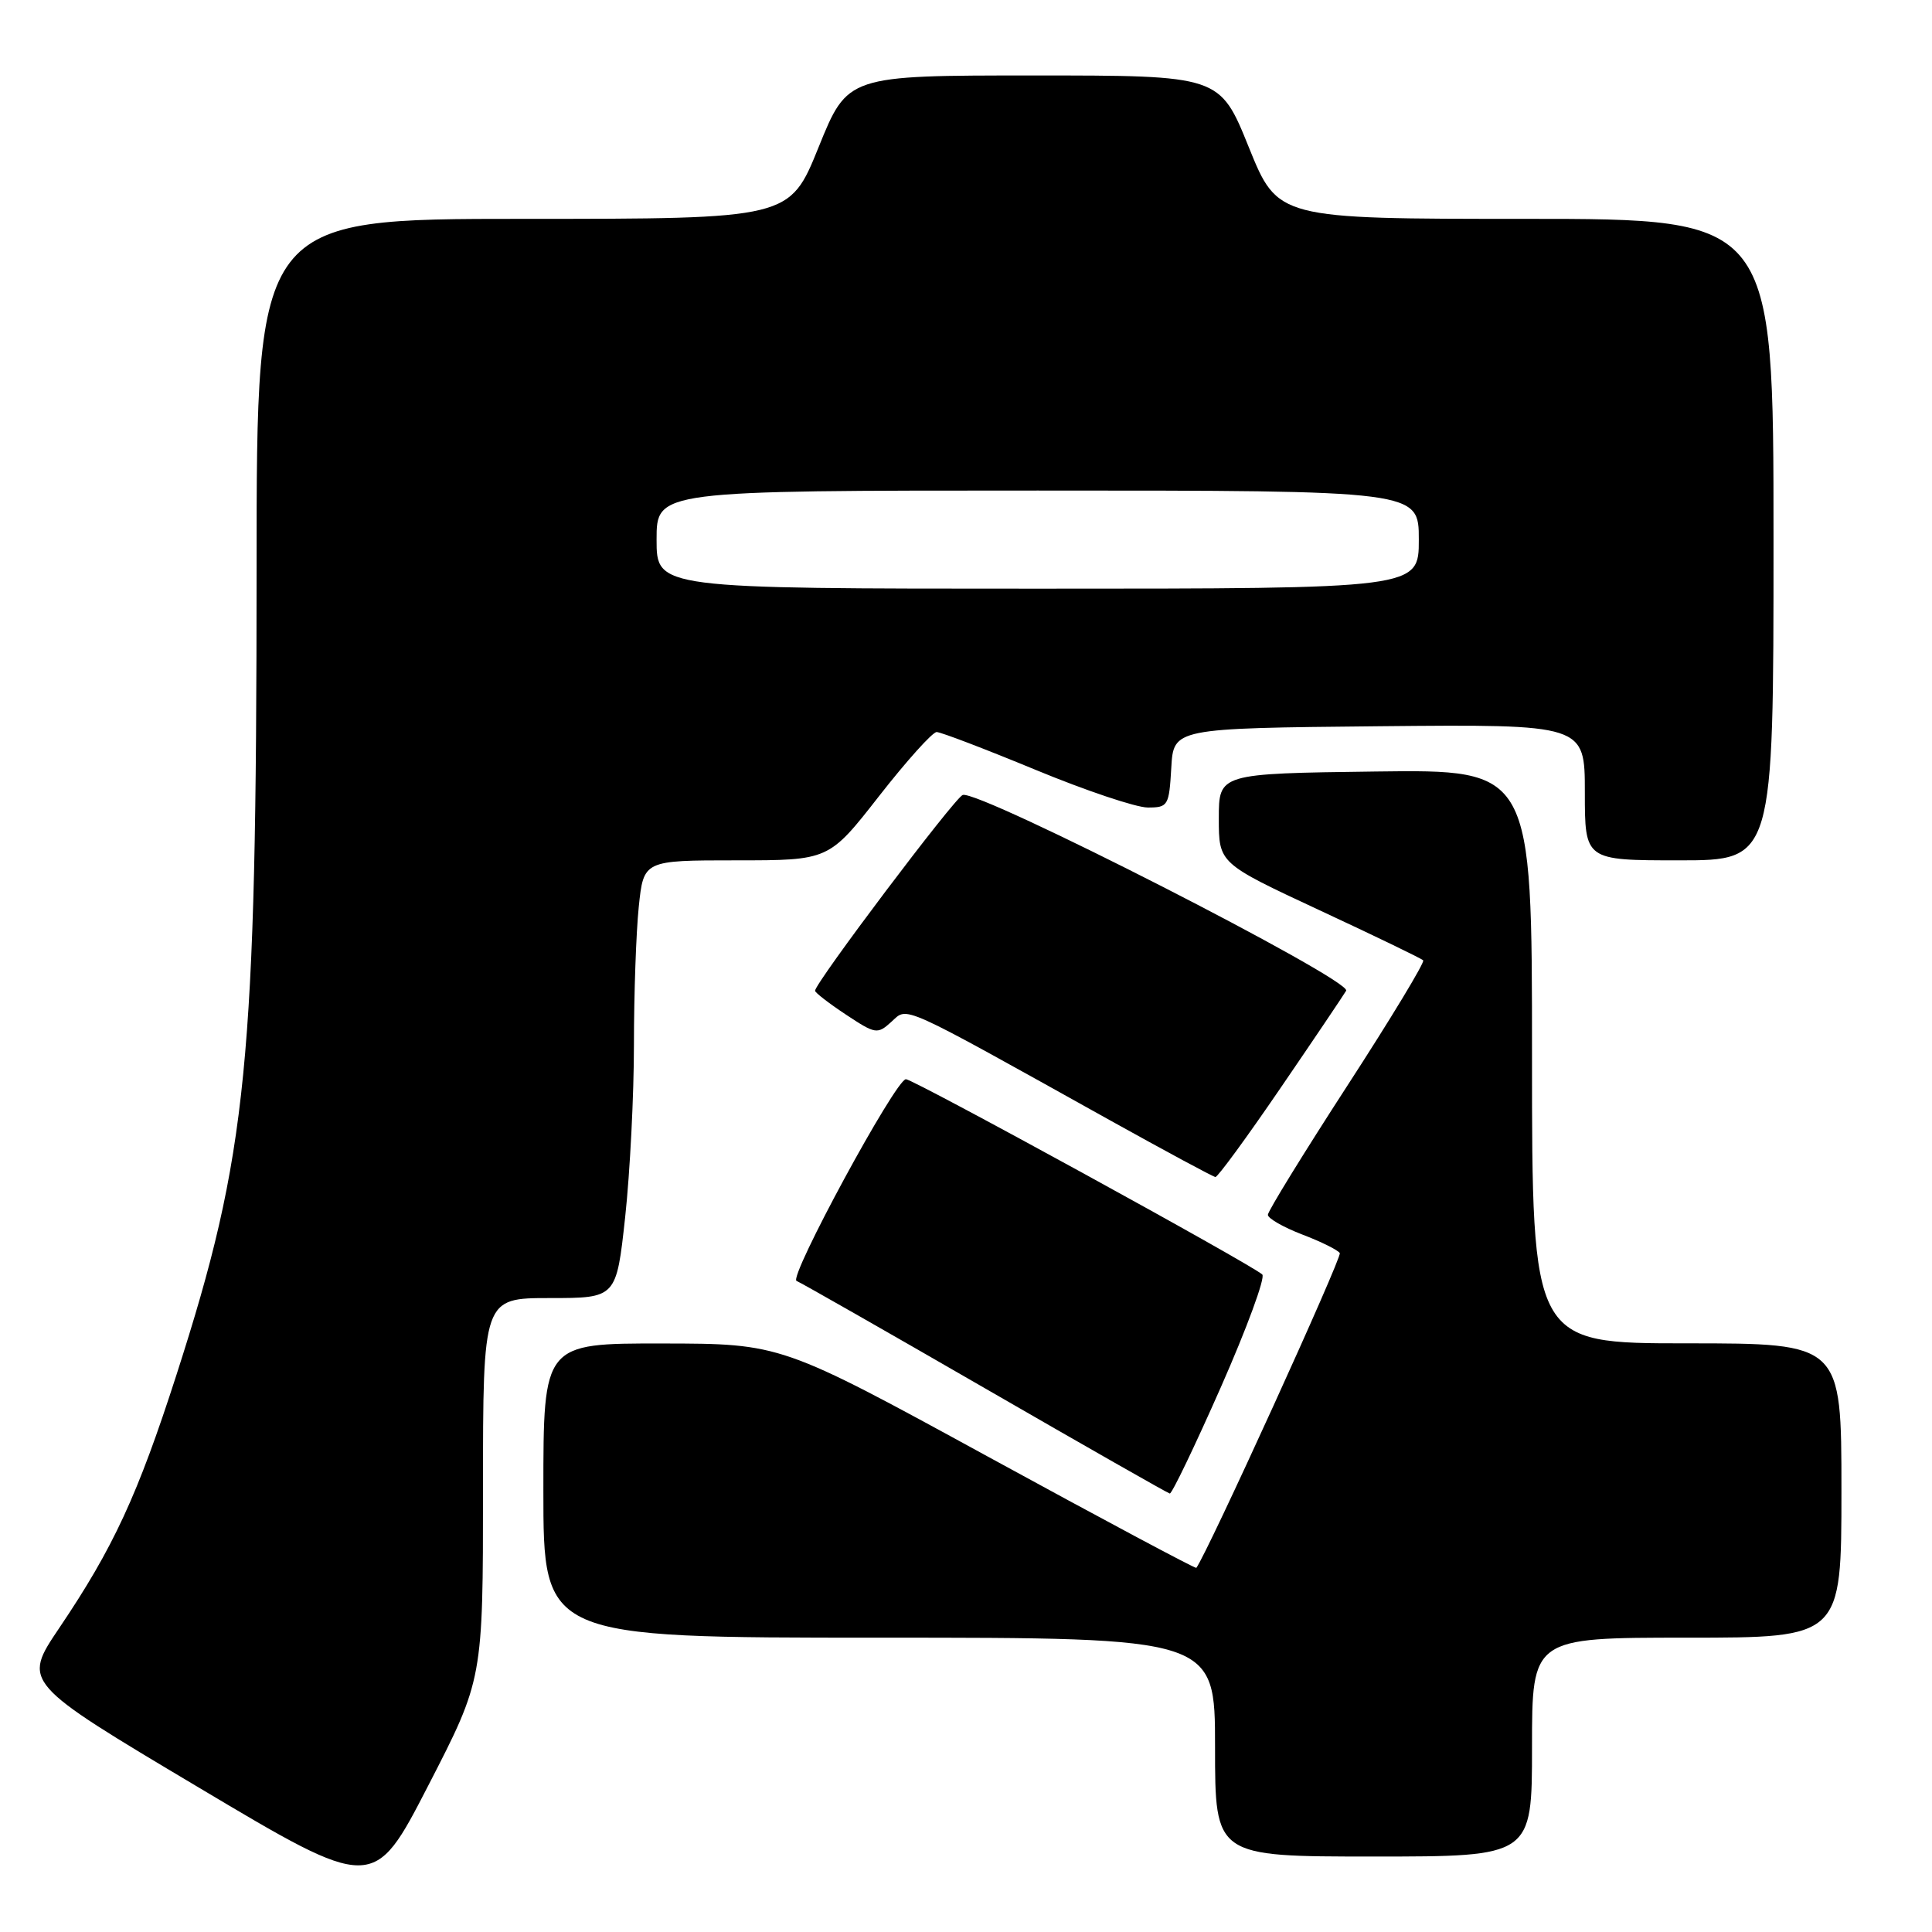 <?xml version="1.0" encoding="UTF-8" standalone="no"?>
<!DOCTYPE svg PUBLIC "-//W3C//DTD SVG 1.1//EN" "http://www.w3.org/Graphics/SVG/1.1/DTD/svg11.dtd" >
<svg xmlns="http://www.w3.org/2000/svg" xmlns:xlink="http://www.w3.org/1999/xlink" version="1.1" viewBox="0 0 256 256">
 <g >
 <path fill="currentColor"
d=" M 64.00 197.26 C 64.00 172.00 64.00 172.00 72.84 172.00 C 81.67 172.00 81.67 172.00 82.84 161.25 C 83.48 155.34 84.00 145.05 84.00 138.40 C 84.00 131.74 84.29 123.53 84.64 120.15 C 85.28 114.00 85.28 114.00 97.56 114.00 C 109.83 114.00 109.83 114.00 116.47 105.50 C 120.12 100.83 123.56 97.00 124.11 97.00 C 124.66 97.00 130.55 99.25 137.20 102.00 C 143.84 104.75 150.54 107.00 152.09 107.00 C 154.77 107.00 154.91 106.77 155.20 101.75 C 155.50 96.50 155.50 96.50 182.75 96.23 C 210.00 95.97 210.00 95.97 210.00 104.98 C 210.00 114.00 210.00 114.00 222.50 114.00 C 235.00 114.00 235.00 114.00 235.00 71.50 C 235.00 29.00 235.00 29.00 202.16 29.00 C 169.31 29.00 169.31 29.00 165.47 19.50 C 161.63 10.00 161.63 10.00 136.97 10.00 C 112.31 10.00 112.31 10.00 108.47 19.50 C 104.63 29.00 104.63 29.00 69.32 29.00 C 34.00 29.00 34.00 29.00 34.00 75.25 C 33.99 140.90 32.81 152.87 23.39 182.15 C 18.24 198.13 15.03 205.08 7.85 215.72 C 2.98 222.94 2.98 222.94 26.24 236.80 C 49.50 250.66 49.50 250.66 56.75 236.59 C 64.00 222.52 64.00 222.52 64.00 197.26 Z  M 203.00 231.50 C 203.00 217.00 203.00 217.00 223.50 217.00 C 244.00 217.00 244.00 217.00 244.00 197.50 C 244.00 178.00 244.00 178.00 223.50 178.00 C 203.00 178.00 203.00 178.00 203.00 139.98 C 203.00 101.96 203.00 101.96 182.25 102.23 C 161.50 102.50 161.50 102.50 161.50 108.45 C 161.50 114.39 161.50 114.39 174.82 120.60 C 182.15 124.01 188.34 127.00 188.58 127.25 C 188.82 127.49 184.29 134.98 178.51 143.89 C 172.73 152.81 168.00 160.49 168.00 160.97 C 168.00 161.44 170.04 162.61 172.53 163.57 C 175.03 164.52 177.27 165.63 177.53 166.04 C 177.86 166.58 160.01 205.74 158.52 207.75 C 158.42 207.89 146.00 201.26 130.92 193.02 C 103.50 178.04 103.50 178.04 87.75 178.02 C 72.00 178.00 72.00 178.00 72.00 197.50 C 72.00 217.00 72.00 217.00 116.50 217.00 C 161.00 217.00 161.00 217.00 161.00 231.50 C 161.00 246.00 161.00 246.00 182.00 246.00 C 203.00 246.00 203.00 246.00 203.00 231.50 Z  M 161.77 183.81 C 165.21 176.01 167.68 169.29 167.26 168.88 C 166.01 167.64 121.04 143.00 120.04 143.00 C 118.69 143.00 104.43 169.30 105.55 169.73 C 106.07 169.93 117.30 176.33 130.50 183.95 C 143.70 191.57 154.73 197.85 155.00 197.90 C 155.28 197.96 158.32 191.62 161.77 183.81 Z  M 169.62 144.25 C 174.04 137.79 177.97 131.95 178.37 131.28 C 179.19 129.87 129.60 104.56 127.56 105.34 C 126.46 105.76 108.00 130.24 108.00 131.28 C 108.00 131.53 109.84 132.95 112.09 134.44 C 116.02 137.04 116.26 137.08 118.13 135.38 C 120.33 133.39 118.86 132.73 147.00 148.40 C 154.43 152.53 160.75 155.94 161.05 155.96 C 161.35 155.98 165.21 150.71 169.62 144.25 Z  M 87.00 71.50 C 87.00 65.00 87.00 65.00 137.50 65.00 C 188.00 65.00 188.00 65.00 188.00 71.50 C 188.00 78.00 188.00 78.00 137.50 78.00 C 87.00 78.00 87.00 78.00 87.00 71.50 Z "/>
</g>
</svg>